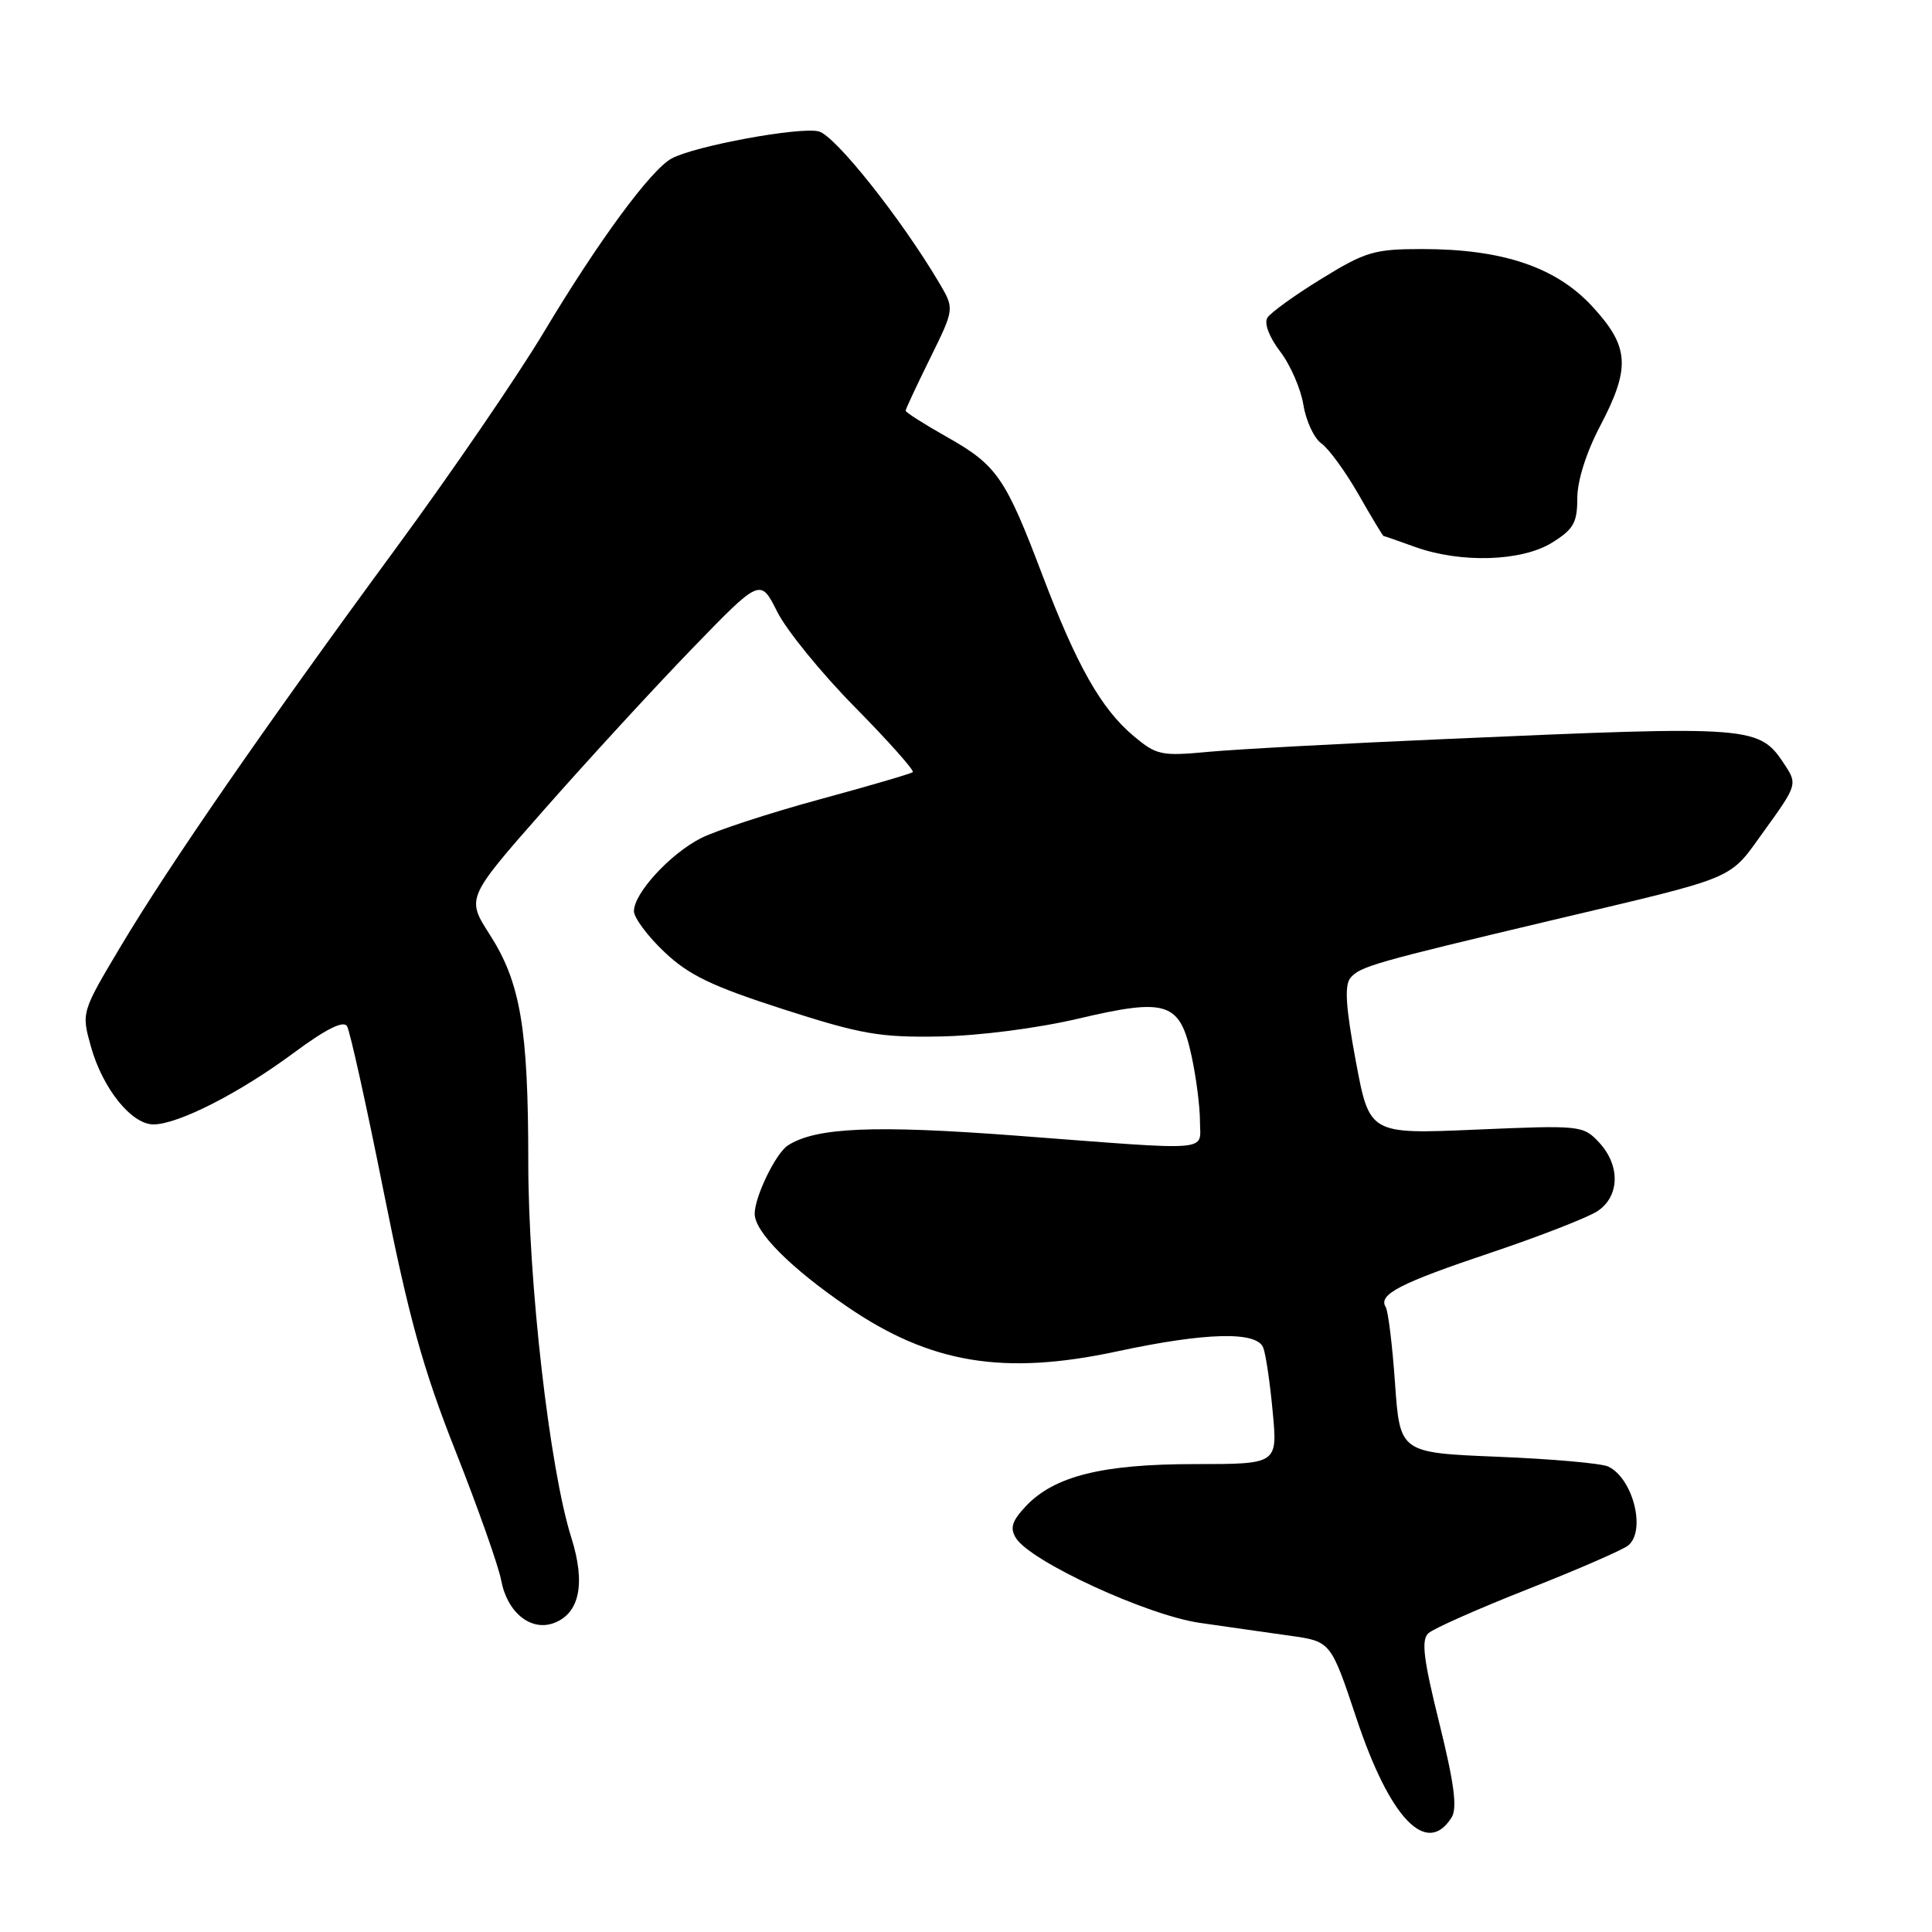 <?xml version="1.0" encoding="UTF-8" standalone="no"?>
<!DOCTYPE svg PUBLIC "-//W3C//DTD SVG 1.1//EN" "http://www.w3.org/Graphics/SVG/1.1/DTD/svg11.dtd" >
<svg xmlns="http://www.w3.org/2000/svg" xmlns:xlink="http://www.w3.org/1999/xlink" version="1.1" viewBox="0 0 256 256">
 <g >
 <path fill="currentColor"
d=" M 192.34 240.83 C 193.12 239.59 192.70 236.35 190.72 228.34 C 188.61 219.84 188.30 217.29 189.27 216.41 C 189.95 215.79 195.90 213.15 202.50 210.55 C 209.10 207.95 215.06 205.35 215.75 204.78 C 218.13 202.82 216.39 195.91 213.11 194.33 C 212.23 193.90 205.65 193.32 198.50 193.03 C 185.50 192.50 185.50 192.50 184.85 183.32 C 184.50 178.28 183.94 173.71 183.61 173.19 C 182.59 171.53 185.44 170.05 197.54 165.99 C 204.00 163.82 210.35 161.34 211.65 160.50 C 214.64 158.54 214.73 154.41 211.86 151.35 C 209.77 149.12 209.38 149.09 195.59 149.68 C 181.46 150.29 181.46 150.29 179.65 140.60 C 178.32 133.47 178.13 130.55 178.94 129.58 C 180.19 128.07 182.06 127.53 205.50 121.97 C 230.82 115.97 228.93 116.76 233.85 109.97 C 238.05 104.17 238.14 103.87 236.60 101.51 C 233.08 96.14 232.84 96.12 191.66 97.92 C 178.00 98.51 163.82 99.28 160.14 99.62 C 153.86 100.21 153.24 100.07 150.20 97.52 C 145.89 93.89 142.68 88.21 138.09 76.12 C 133.22 63.27 132.08 61.63 125.47 57.90 C 122.46 56.20 120.00 54.64 120.00 54.42 C 120.00 54.21 121.46 51.09 123.24 47.48 C 126.47 40.92 126.47 40.92 124.49 37.55 C 119.44 29.00 110.67 17.96 108.49 17.41 C 105.97 16.78 92.14 19.32 89.01 20.99 C 86.27 22.46 79.32 31.89 72.07 44.00 C 68.61 49.78 59.84 62.60 52.57 72.50 C 35.09 96.29 22.50 114.51 16.04 125.32 C 10.78 134.14 10.78 134.14 12.05 138.69 C 13.61 144.25 17.43 149.00 20.34 148.99 C 23.61 148.98 31.75 144.83 38.88 139.54 C 43.17 136.36 45.50 135.19 45.98 135.97 C 46.37 136.60 48.56 146.48 50.84 157.92 C 54.19 174.68 56.04 181.36 60.38 192.33 C 63.34 199.82 66.06 207.52 66.42 209.44 C 67.21 213.66 70.33 216.18 73.37 215.07 C 76.81 213.80 77.63 209.83 75.69 203.70 C 72.82 194.59 70.00 169.95 70.00 154.00 C 70.00 136.26 68.97 130.19 64.89 123.83 C 61.79 119.00 61.79 119.00 72.13 107.25 C 77.82 100.79 86.58 91.25 91.61 86.05 C 100.75 76.60 100.75 76.60 102.98 81.05 C 104.20 83.50 108.84 89.20 113.30 93.72 C 117.75 98.24 121.19 102.11 120.95 102.31 C 120.70 102.52 115.10 104.16 108.50 105.95 C 101.90 107.75 94.87 110.05 92.88 111.06 C 88.78 113.15 84.00 118.36 84.00 120.73 C 84.00 121.60 85.80 124.03 88.01 126.12 C 91.25 129.20 94.27 130.66 103.76 133.72 C 114.11 137.05 116.57 137.48 124.50 137.34 C 129.70 137.25 137.45 136.25 142.86 134.98 C 154.68 132.20 156.35 132.76 157.90 139.98 C 158.51 142.80 159.00 146.65 159.00 148.55 C 159.00 152.67 161.18 152.49 134.80 150.49 C 115.83 149.05 108.10 149.38 104.39 151.78 C 102.79 152.82 100.00 158.57 100.00 160.83 C 100.00 163.24 104.74 168.00 112.27 173.15 C 123.27 180.68 132.99 182.29 148.00 179.07 C 159.77 176.54 166.55 176.37 167.39 178.58 C 167.73 179.46 168.29 183.28 168.64 187.08 C 169.29 194.00 169.29 194.00 158.32 194.00 C 146.03 194.00 139.68 195.59 135.91 199.60 C 134.09 201.54 133.80 202.47 134.61 203.79 C 136.51 206.89 152.00 214.04 159.00 215.04 C 162.57 215.56 167.94 216.32 170.92 216.74 C 176.34 217.50 176.34 217.50 179.73 227.67 C 184.16 240.98 189.04 246.07 192.34 240.83 Z  M 205.63 71.92 C 208.50 70.14 209.00 69.27 209.00 66.02 C 209.00 63.71 210.19 59.95 212.00 56.50 C 216.09 48.72 215.92 45.95 210.99 40.61 C 206.19 35.39 199.09 33.00 188.43 33.00 C 182.11 33.00 180.93 33.35 175.10 36.94 C 171.57 39.11 168.35 41.43 167.93 42.11 C 167.48 42.84 168.18 44.68 169.63 46.58 C 170.99 48.36 172.37 51.54 172.71 53.66 C 173.05 55.77 174.12 58.07 175.09 58.76 C 176.07 59.45 178.28 62.49 180.01 65.51 C 181.73 68.53 183.23 71.01 183.32 71.02 C 183.42 71.02 185.30 71.68 187.50 72.47 C 193.55 74.65 201.61 74.40 205.63 71.92 Z "/>
</g>
</svg>
